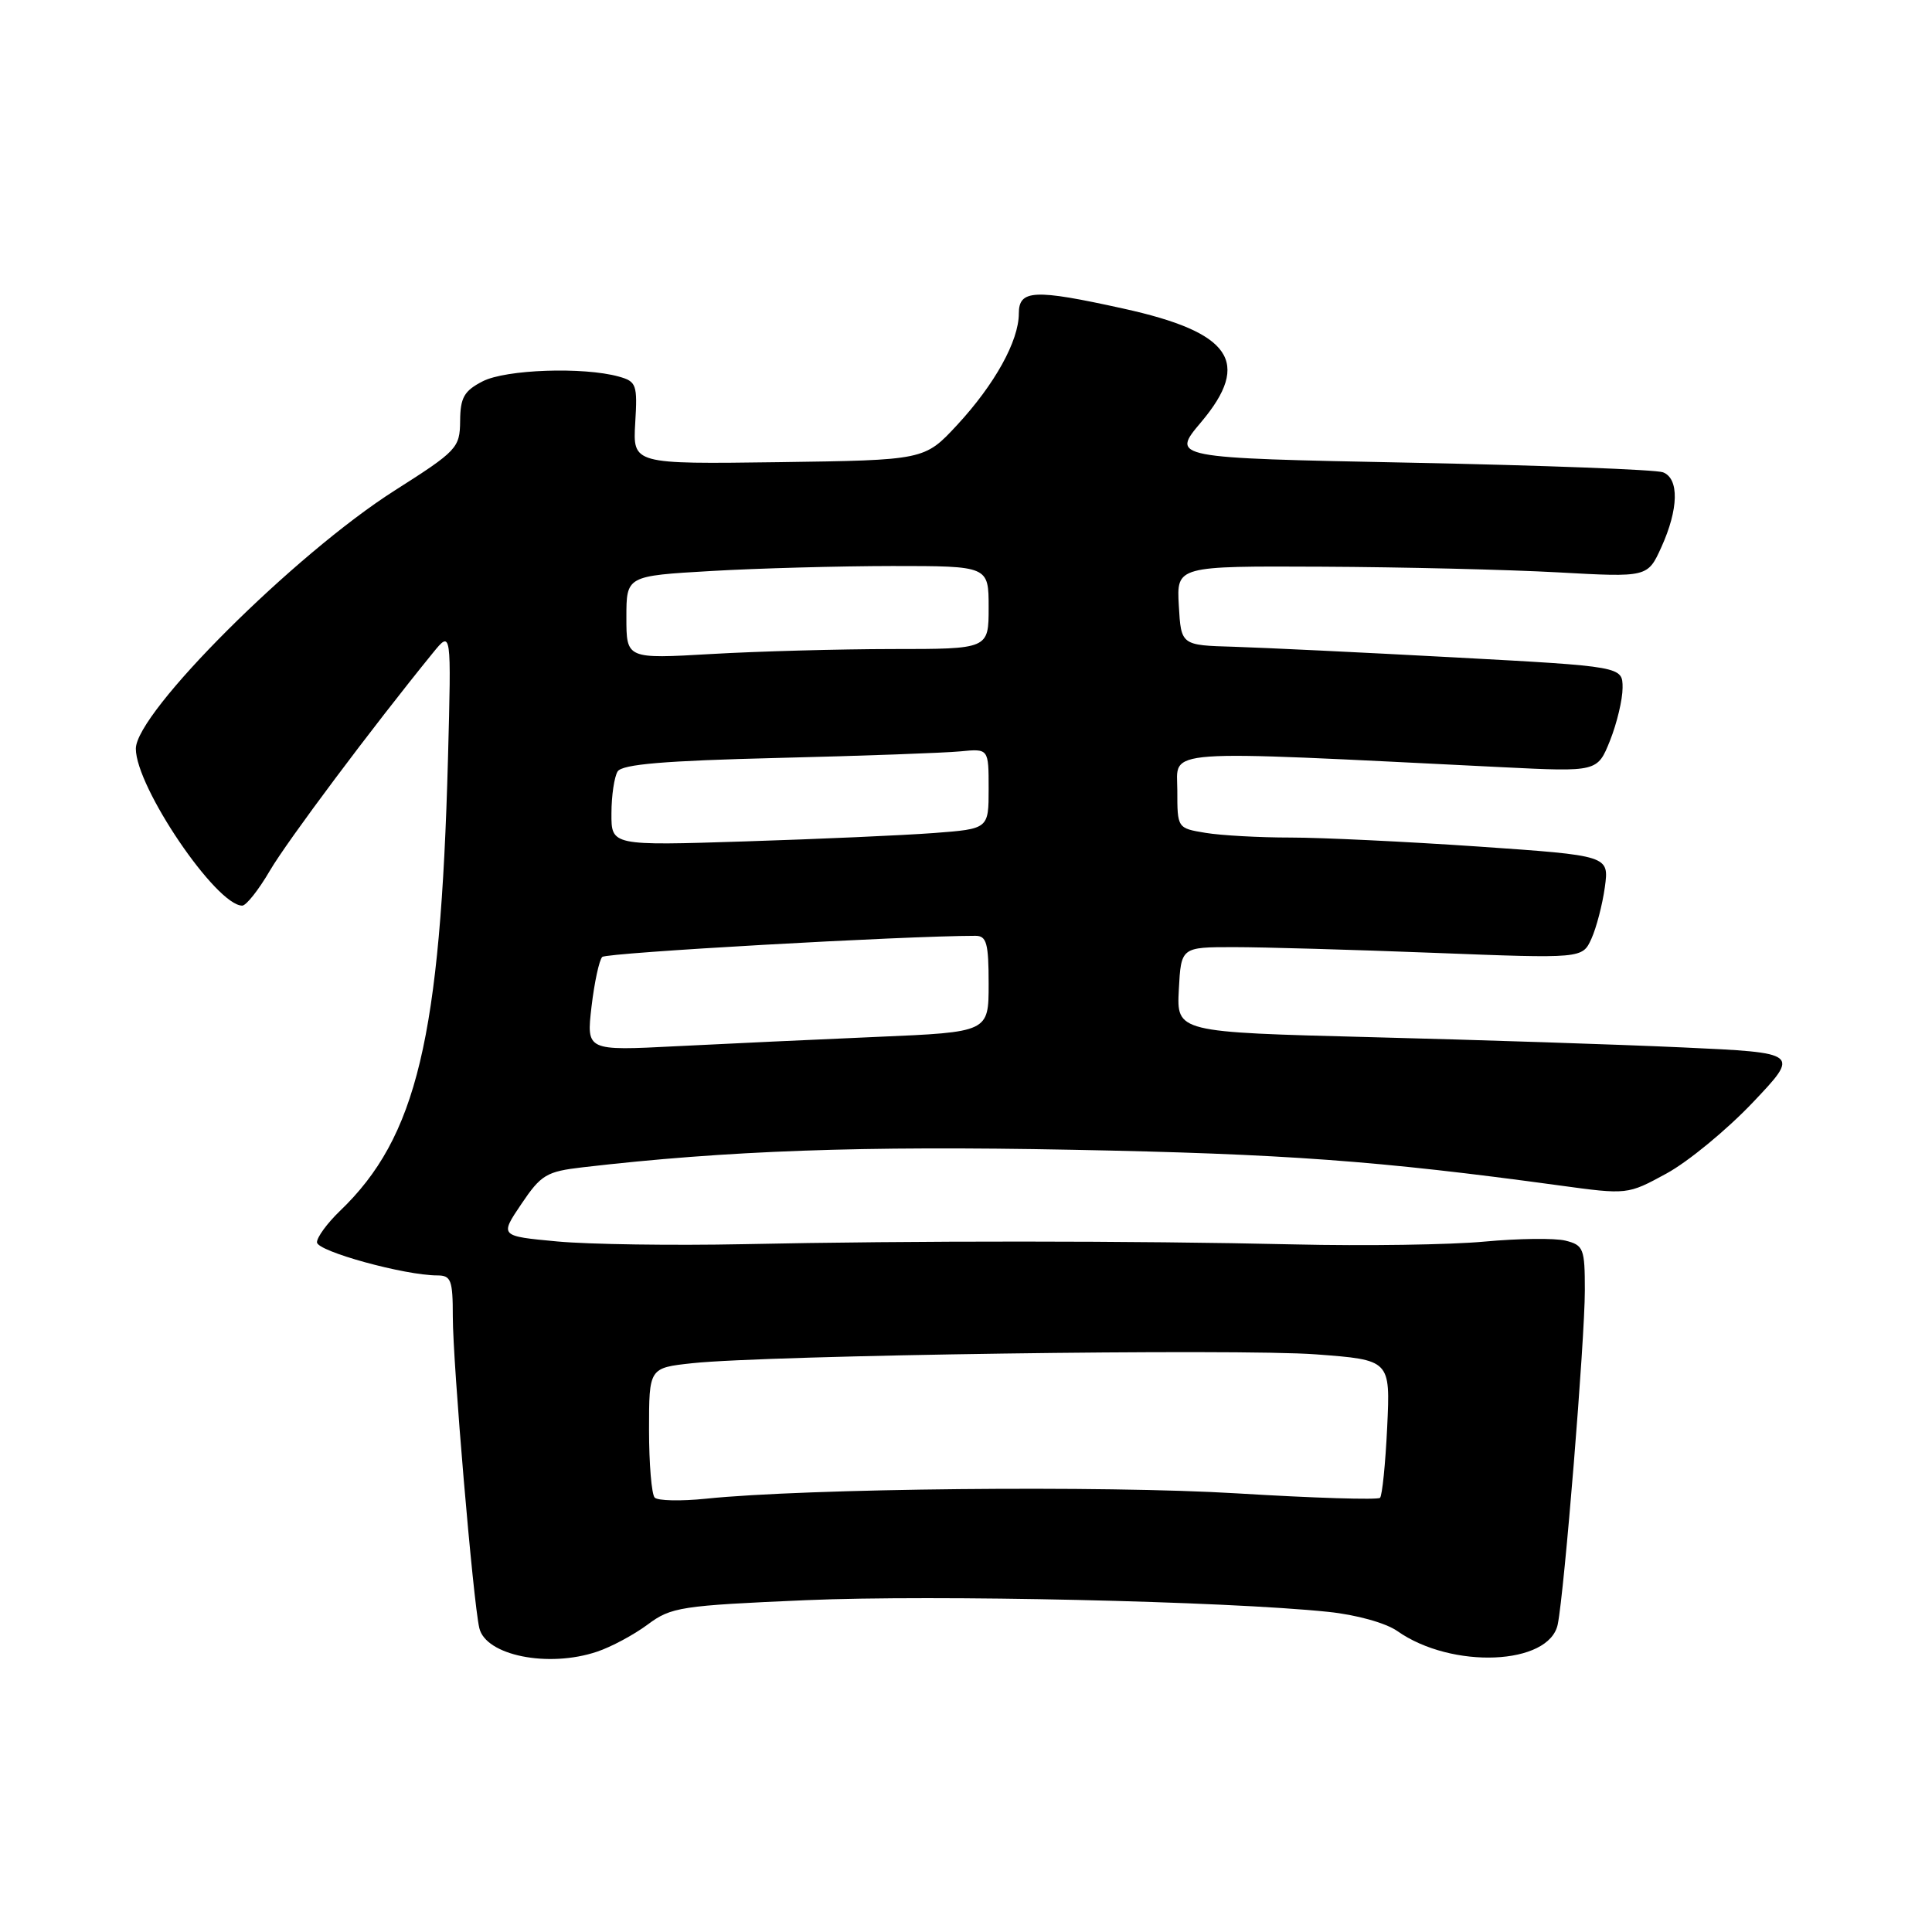 <?xml version="1.0" encoding="UTF-8" standalone="no"?>
<!DOCTYPE svg PUBLIC "-//W3C//DTD SVG 1.1//EN" "http://www.w3.org/Graphics/SVG/1.1/DTD/svg11.dtd" >
<svg xmlns="http://www.w3.org/2000/svg" xmlns:xlink="http://www.w3.org/1999/xlink" version="1.1" viewBox="0 0 256 256">
 <g >
 <path fill="currentColor"
d=" M 79.10 218.86 C 80.97 218.24 83.99 216.62 85.82 215.26 C 88.93 212.94 90.20 212.75 106.82 212.03 C 123.78 211.30 162.39 212.16 176.00 213.58 C 179.76 213.97 183.61 215.05 185.15 216.12 C 192.36 221.21 205.30 220.66 206.41 215.23 C 207.29 210.90 210.00 177.51 210.00 170.97 C 210.00 165.44 209.83 164.99 207.43 164.39 C 206.02 164.04 201.19 164.10 196.68 164.52 C 192.18 164.94 180.85 165.11 171.50 164.89 C 150.31 164.40 120.74 164.39 98.50 164.86 C 89.15 165.05 78.06 164.89 73.85 164.50 C 66.21 163.79 66.21 163.79 69.08 159.54 C 71.70 155.65 72.41 155.23 77.23 154.67 C 96.35 152.45 114.14 151.81 142.00 152.35 C 170.19 152.89 182.63 153.80 206.58 157.07 C 215.65 158.31 215.65 158.31 220.81 155.50 C 223.65 153.96 228.79 149.73 232.24 146.10 C 238.50 139.50 238.50 139.50 223.00 138.79 C 214.47 138.40 195.89 137.79 181.70 137.43 C 155.91 136.77 155.91 136.77 156.20 131.14 C 156.50 125.50 156.50 125.50 163.50 125.50 C 167.35 125.50 179.31 125.84 190.08 126.26 C 209.67 127.02 209.67 127.02 210.87 124.39 C 211.53 122.93 212.33 119.86 212.65 117.56 C 213.22 113.37 213.22 113.37 195.86 112.17 C 186.31 111.52 175.12 110.98 171.00 110.98 C 166.88 110.98 161.81 110.70 159.75 110.36 C 156.00 109.74 156.00 109.74 156.00 104.72 C 156.00 99.17 153.00 99.38 199.09 101.66 C 211.67 102.28 211.67 102.28 213.34 98.12 C 214.25 95.83 215.00 92.69 215.00 91.14 C 215.00 88.31 215.00 88.31 192.75 87.11 C 180.51 86.45 167.35 85.82 163.50 85.70 C 156.50 85.50 156.50 85.50 156.20 80.25 C 155.90 75.00 155.90 75.00 175.20 75.09 C 185.81 75.14 199.86 75.48 206.41 75.84 C 218.32 76.50 218.32 76.50 220.14 72.50 C 222.43 67.45 222.52 63.41 220.35 62.58 C 219.44 62.23 204.40 61.66 186.92 61.31 C 155.15 60.68 155.15 60.68 159.16 55.93 C 165.86 47.97 163.16 44.03 148.81 40.88 C 137.03 38.28 135.00 38.38 135.00 41.54 C 135.00 45.17 131.81 50.93 126.82 56.32 C 122.50 60.97 122.50 60.97 103.17 61.24 C 83.85 61.50 83.85 61.50 84.17 56.05 C 84.48 50.96 84.33 50.55 82.00 49.90 C 77.31 48.59 67.00 48.95 63.95 50.53 C 61.50 51.79 60.99 52.68 60.97 55.78 C 60.93 59.35 60.59 59.72 52.29 65.00 C 39.03 73.44 18.00 94.42 18.00 99.21 C 18.00 104.29 28.65 120.00 32.10 120.00 C 32.62 120.00 34.28 117.91 35.77 115.35 C 38.11 111.37 49.26 96.47 57.37 86.50 C 59.81 83.50 59.81 83.50 59.36 100.50 C 58.37 137.52 55.22 150.71 45.03 160.47 C 43.37 162.07 42.00 163.93 42.00 164.61 C 42.00 165.80 53.63 169.00 57.95 169.00 C 59.77 169.00 60.00 169.62 60.00 174.48 C 60.00 180.55 62.69 212.21 63.51 215.72 C 64.35 219.36 72.64 221.03 79.10 218.86 Z  M 86.75 198.44 C 86.34 198.01 86.00 193.97 86.00 189.46 C 86.00 181.25 86.00 181.25 91.75 180.63 C 101.65 179.57 164.02 178.68 174.37 179.46 C 184.23 180.20 184.23 180.20 183.81 189.08 C 183.58 193.95 183.15 198.18 182.86 198.47 C 182.57 198.76 174.05 198.50 163.92 197.88 C 146.36 196.81 106.75 197.21 93.50 198.59 C 90.20 198.93 87.16 198.86 86.75 198.44 Z  M 78.38 133.38 C 78.76 130.16 79.40 127.20 79.80 126.80 C 80.36 126.24 119.74 124.01 129.25 124.00 C 130.73 124.00 131.00 124.97 131.00 130.38 C 131.00 136.76 131.00 136.76 116.25 137.39 C 108.14 137.74 96.14 138.30 89.60 138.63 C 77.70 139.24 77.70 139.24 78.38 133.38 Z  M 81.02 107.78 C 81.02 105.43 81.40 102.92 81.84 102.22 C 82.45 101.27 88.00 100.80 103.08 100.43 C 114.31 100.16 125.19 99.76 127.25 99.56 C 131.00 99.19 131.00 99.19 131.00 104.51 C 131.00 109.83 131.00 109.83 123.75 110.38 C 119.76 110.68 108.51 111.18 98.75 111.49 C 81.00 112.06 81.00 112.06 81.02 107.78 Z  M 83.00 81.81 C 83.00 76.31 83.00 76.31 94.25 75.66 C 100.44 75.30 111.24 75.01 118.25 75.00 C 131.00 75.00 131.00 75.00 131.00 80.50 C 131.00 86.00 131.00 86.00 118.25 86.00 C 111.24 86.01 100.44 86.30 94.25 86.66 C 83.00 87.31 83.00 87.31 83.00 81.81 Z "/>
</g>
</svg>